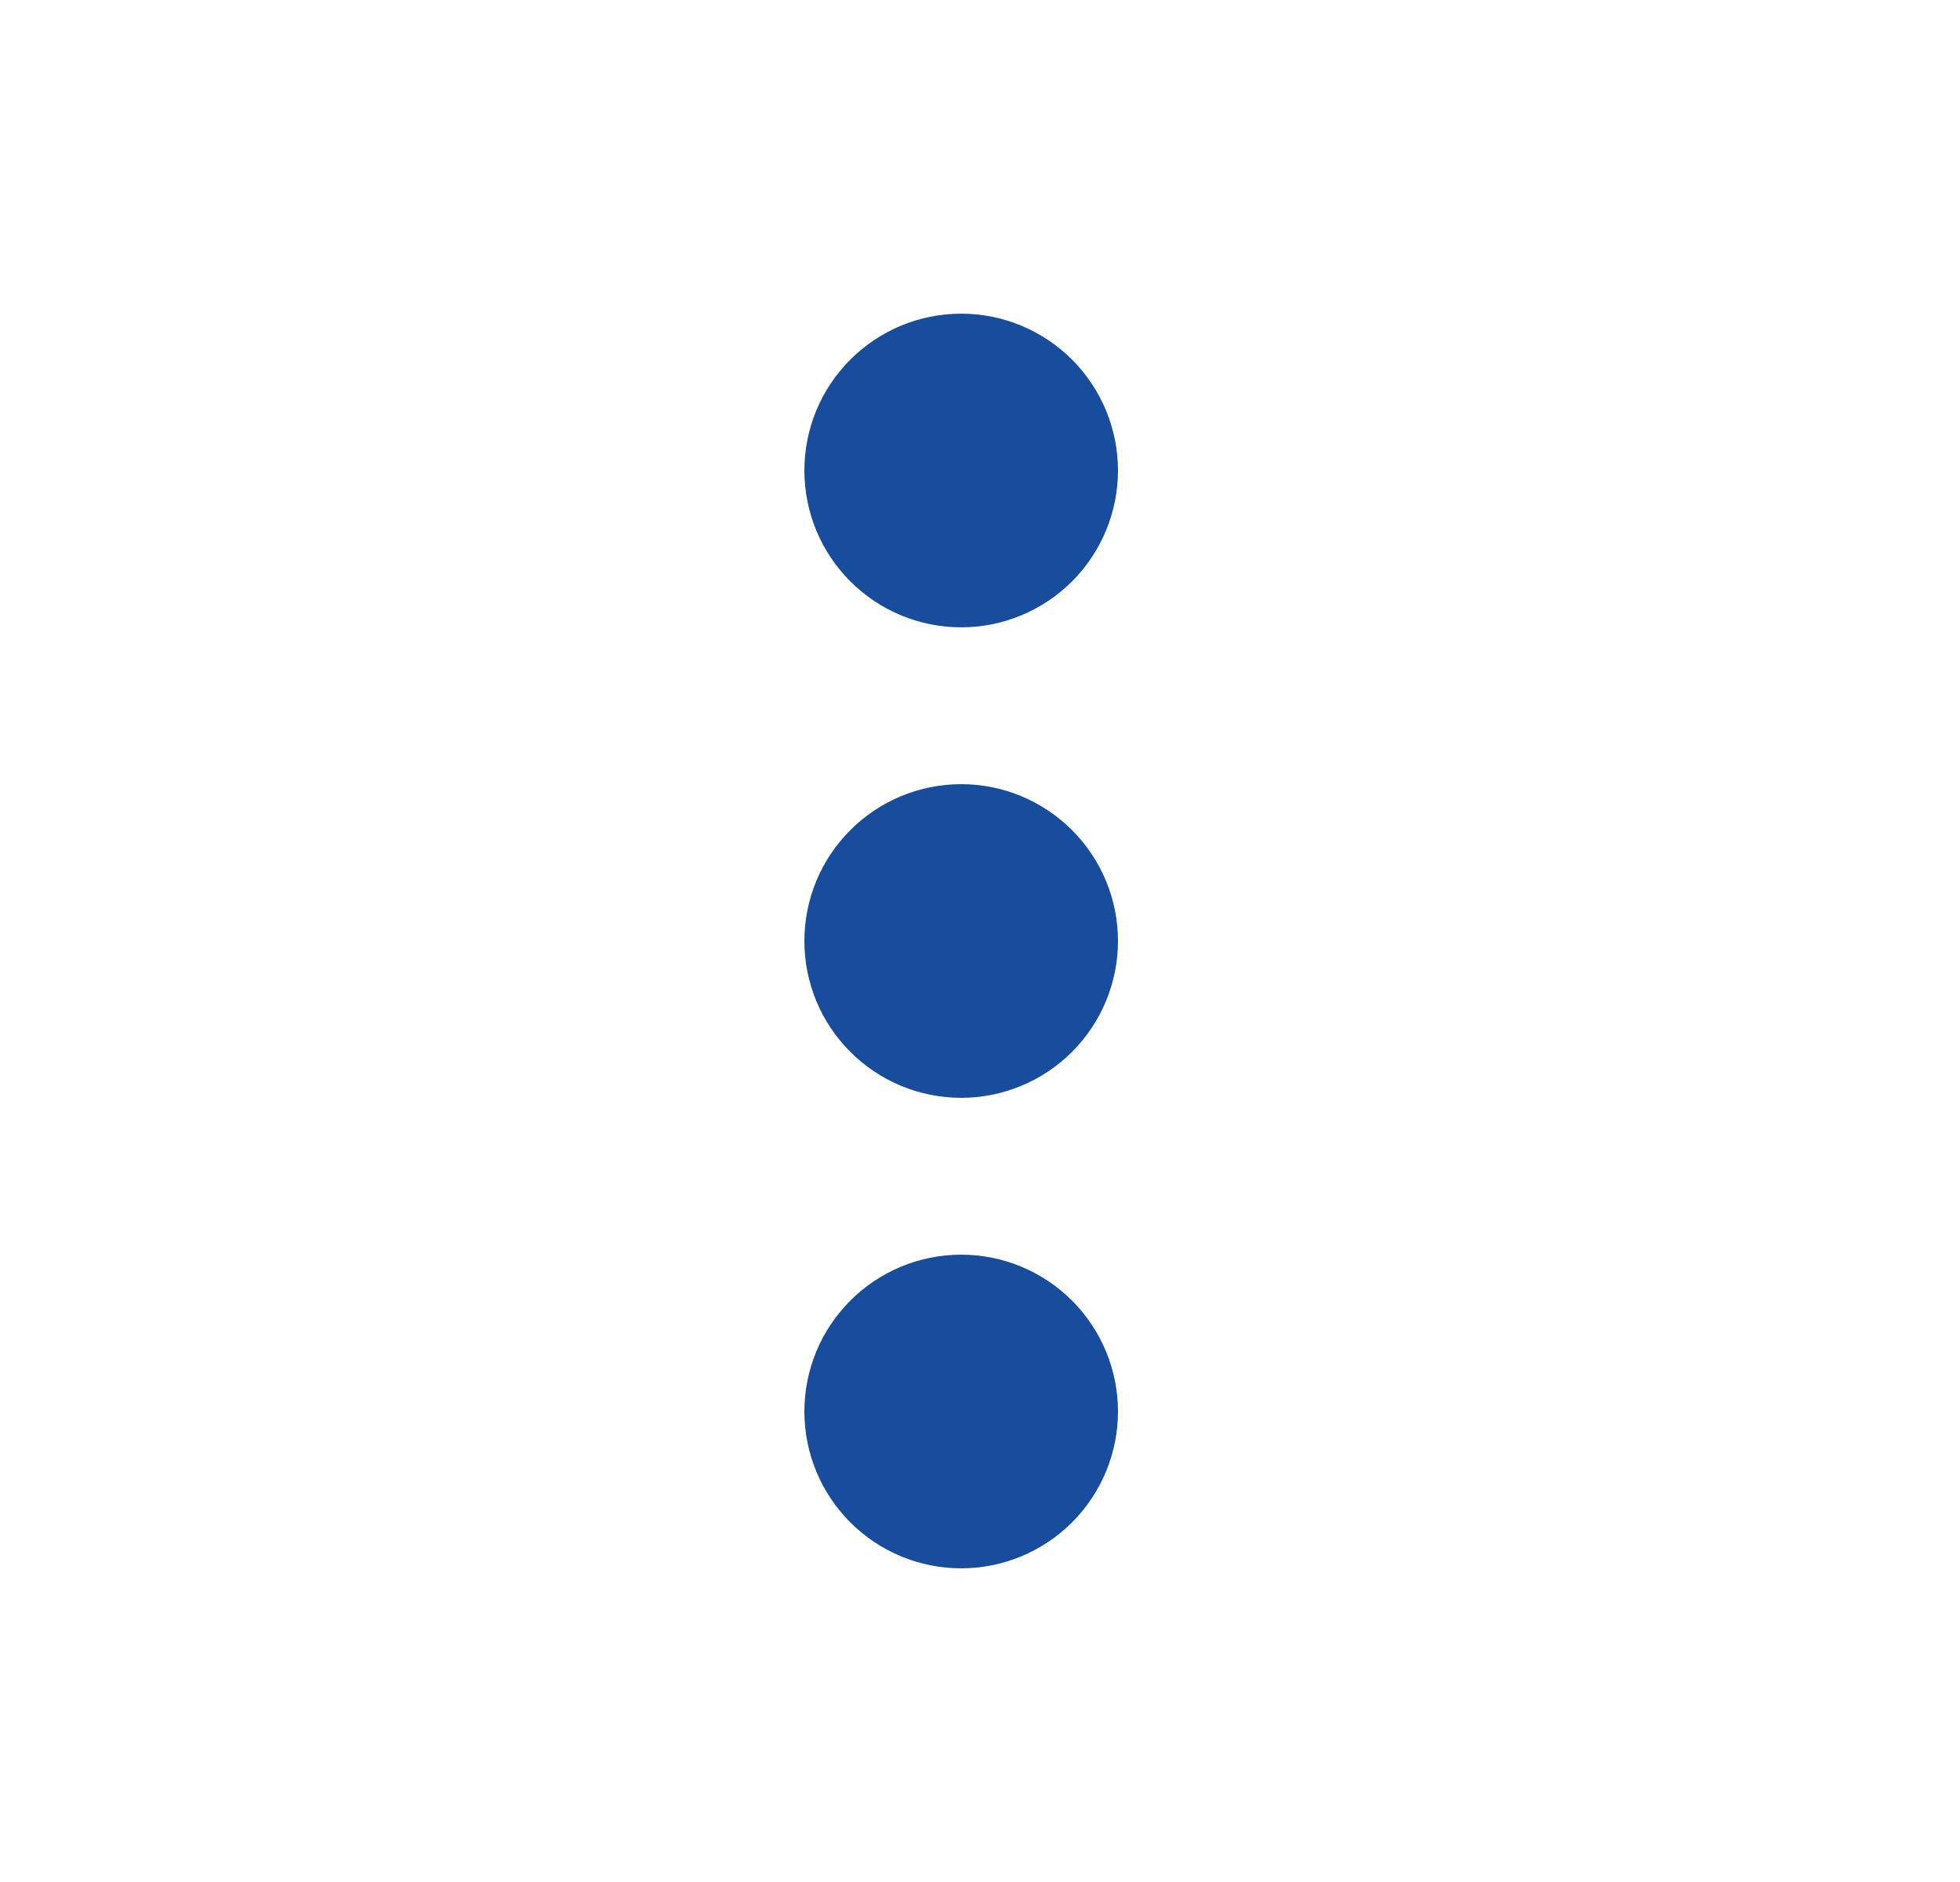 <svg width="25" height="24" viewBox="0 0 25 24" fill="none" xmlns="http://www.w3.org/2000/svg">
<path d="M12.26 16C12.79 16 13.299 16.211 13.674 16.586C14.049 16.961 14.26 17.47 14.26 18C14.26 18.53 14.049 19.039 13.674 19.414C13.299 19.789 12.79 20 12.26 20C11.729 20 11.221 19.789 10.846 19.414C10.47 19.039 10.26 18.53 10.26 18C10.26 17.47 10.47 16.961 10.846 16.586C11.221 16.211 11.729 16 12.26 16ZM12.26 10C12.79 10 13.299 10.211 13.674 10.586C14.049 10.961 14.26 11.47 14.26 12C14.26 12.53 14.049 13.039 13.674 13.414C13.299 13.789 12.79 14 12.26 14C11.729 14 11.221 13.789 10.846 13.414C10.47 13.039 10.26 12.53 10.26 12C10.26 11.47 10.47 10.961 10.846 10.586C11.221 10.211 11.729 10 12.26 10ZM12.26 4C12.79 4 13.299 4.211 13.674 4.586C14.049 4.961 14.26 5.47 14.26 6C14.26 6.53 14.049 7.039 13.674 7.414C13.299 7.789 12.79 8 12.26 8C11.729 8 11.221 7.789 10.846 7.414C10.47 7.039 10.26 6.53 10.26 6C10.26 5.47 10.47 4.961 10.846 4.586C11.221 4.211 11.729 4 12.26 4Z" fill="#174D9C"/>
</svg>
